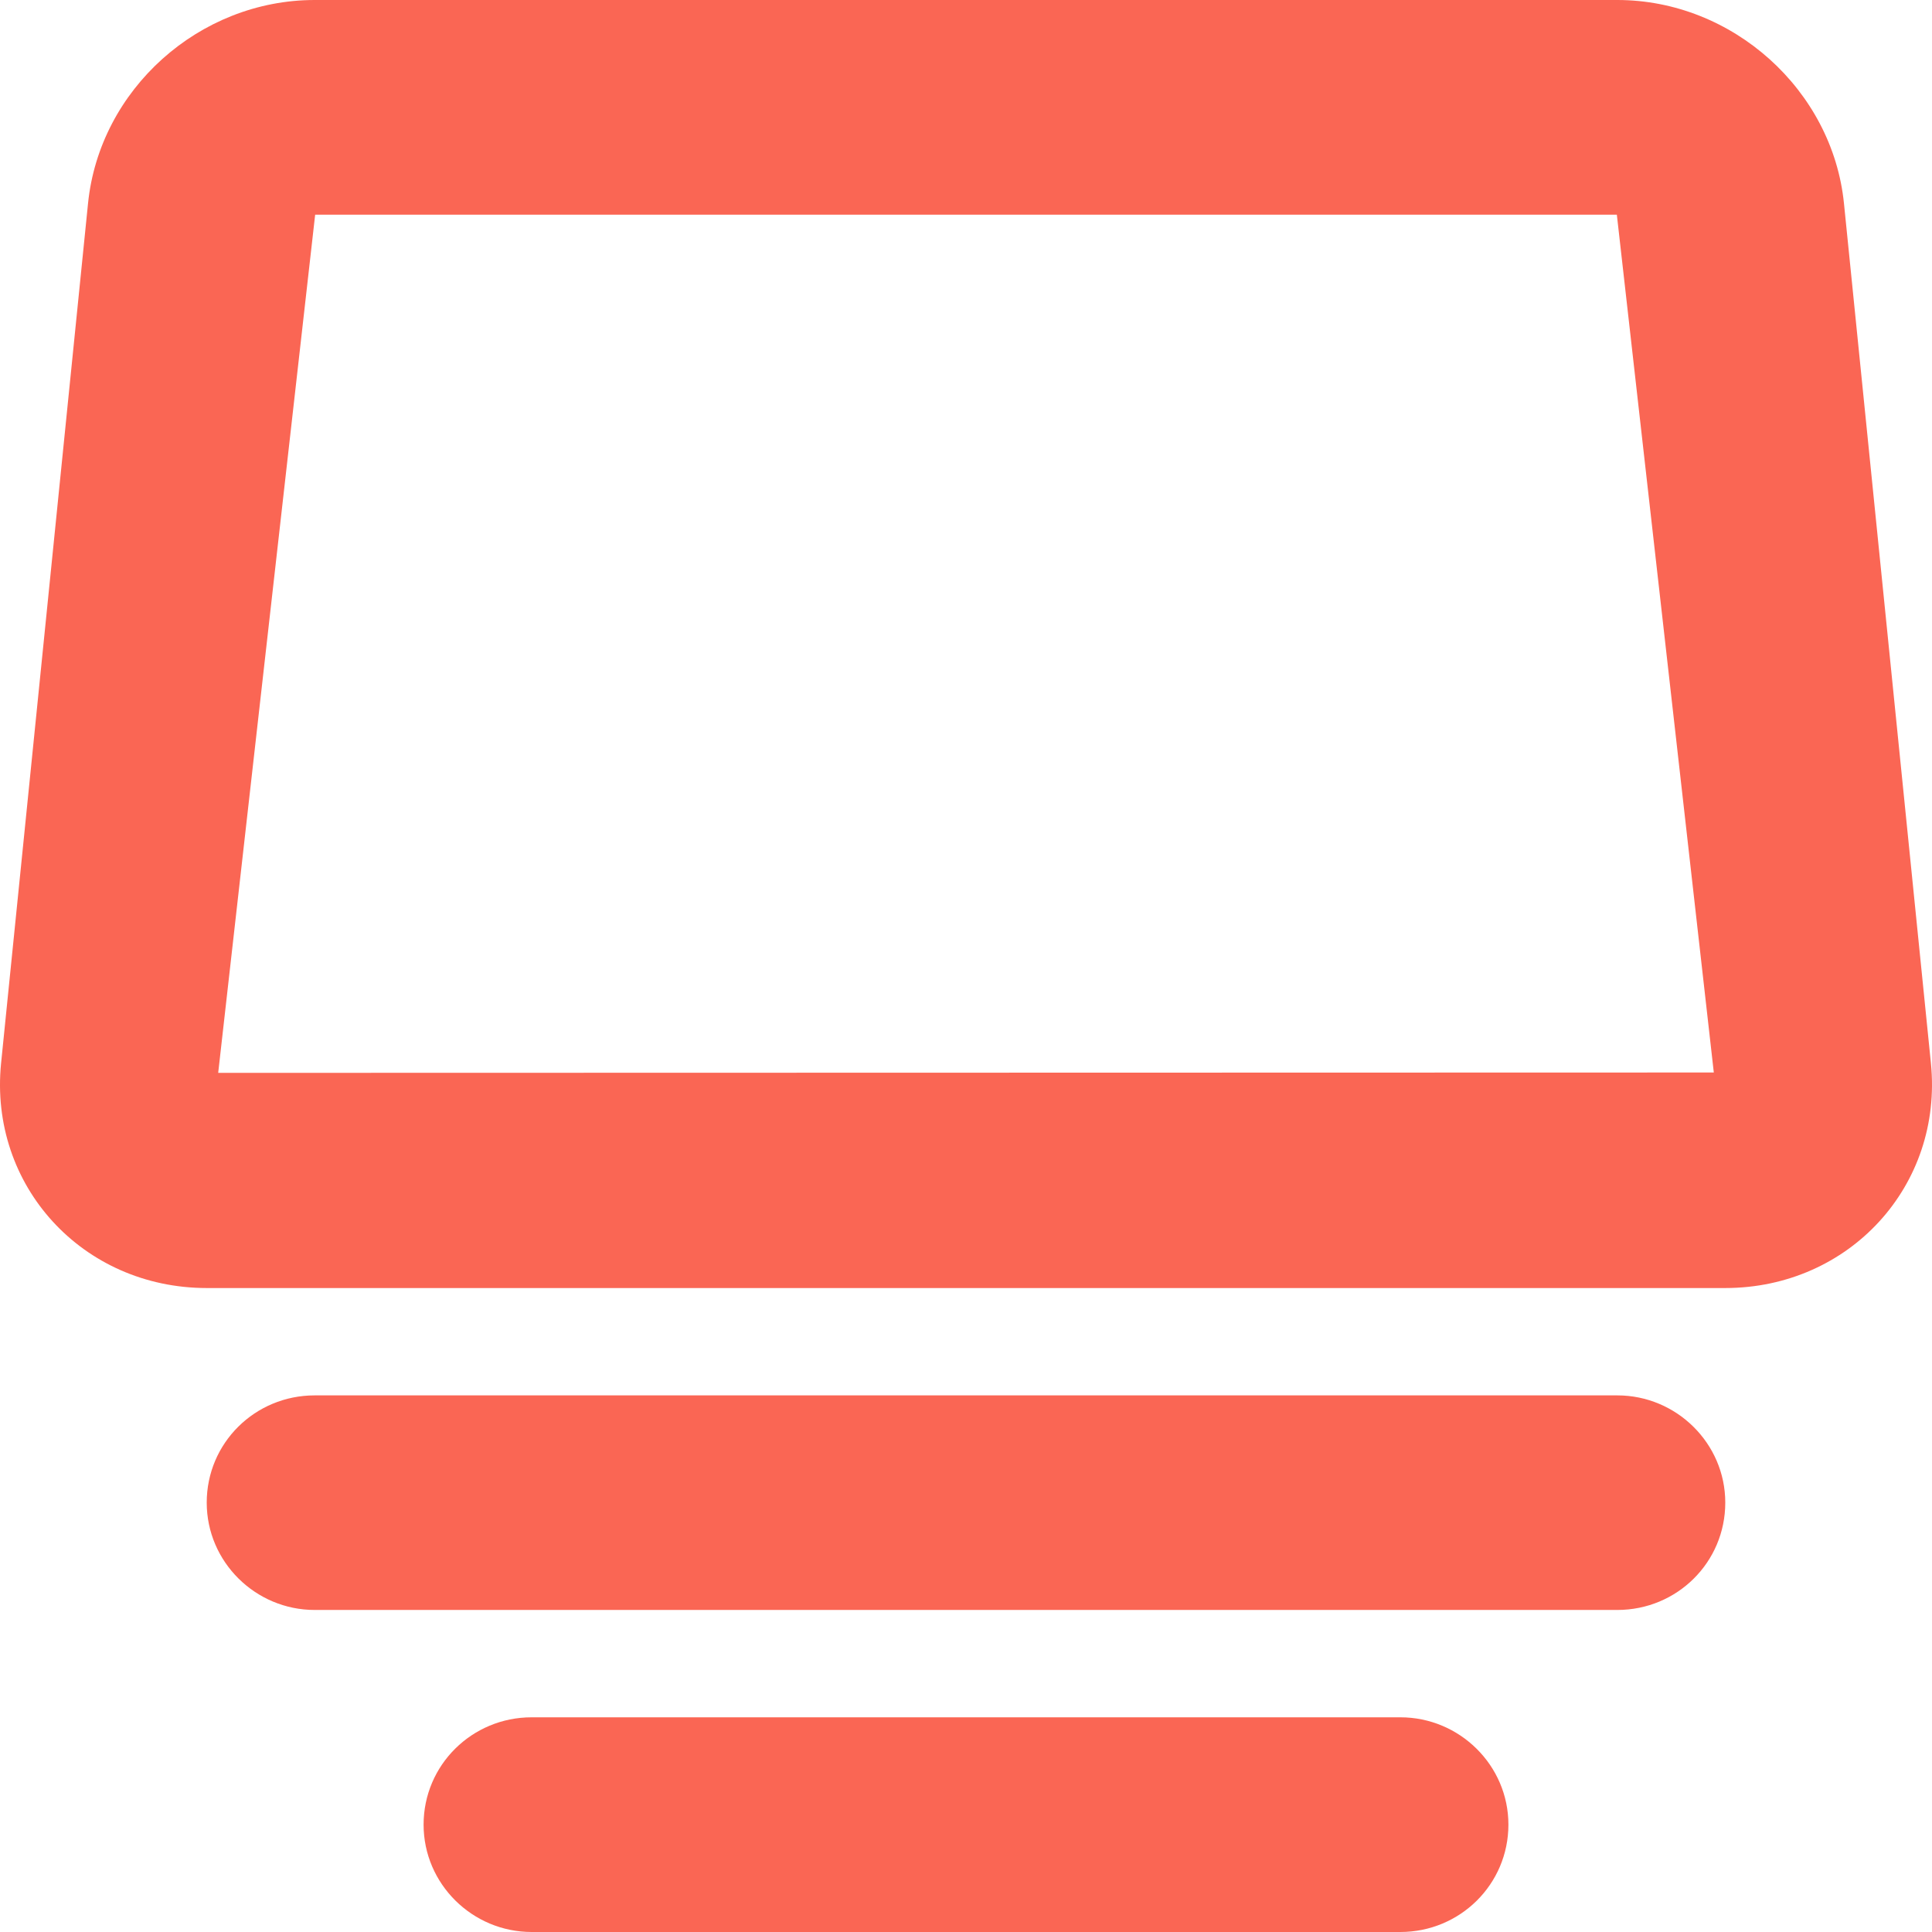 <?xml version="1.0" encoding="UTF-8"?>
<svg width="16px" height="16px" viewBox="0 0 16 16" version="1.1" xmlns="http://www.w3.org/2000/svg" xmlns:xlink="http://www.w3.org/1999/xlink">
    <!-- Generator: Sketch 50.2 (55047) - http://www.bohemiancoding.com/sketch -->
    <title>All posts icon</title>
    <desc>Created with Sketch.</desc>
    <defs></defs>
    <g id="Post-action" stroke="none" stroke-width="1" fill="none" fill-rule="evenodd">
        <g id="Must-see-/-June-19" transform="translate(-185, -103)" fill="#FA6654">
            <path d="M185.729,117.315 L185.009,110.195 C184.907,109.183 185.682,108.333 186.713,108.333 L199.287,108.333 C200.316,108.333 201.093,109.181 200.991,110.195 L200.271,117.315 C200.176,118.256 199.347,119 198.394,119 L187.606,119 C186.649,119 185.824,118.259 185.729,117.315 Z M199.193,110.118 L186.807,110.115 L187.61,117.222 L198.39,117.222 L199.193,110.118 Z M188.508,103.889 C188.508,103.398 188.912,103 189.403,103 L196.597,103 C197.091,103 197.492,103.395 197.492,103.889 C197.492,104.38 197.088,104.778 196.597,104.778 L189.403,104.778 C188.909,104.778 188.508,104.383 188.508,103.889 Z M186.712,106.556 C186.712,106.065 187.116,105.667 187.606,105.667 L198.394,105.667 C198.888,105.667 199.288,106.061 199.288,106.556 C199.288,107.046 198.884,107.444 198.394,107.444 L187.606,107.444 C187.112,107.444 186.712,107.05 186.712,106.556 Z" id="All-posts-icon" transform="translate(193, 111) scale(1, -1) translate(-193, -111) "></path>
        </g>
    </g>
</svg>